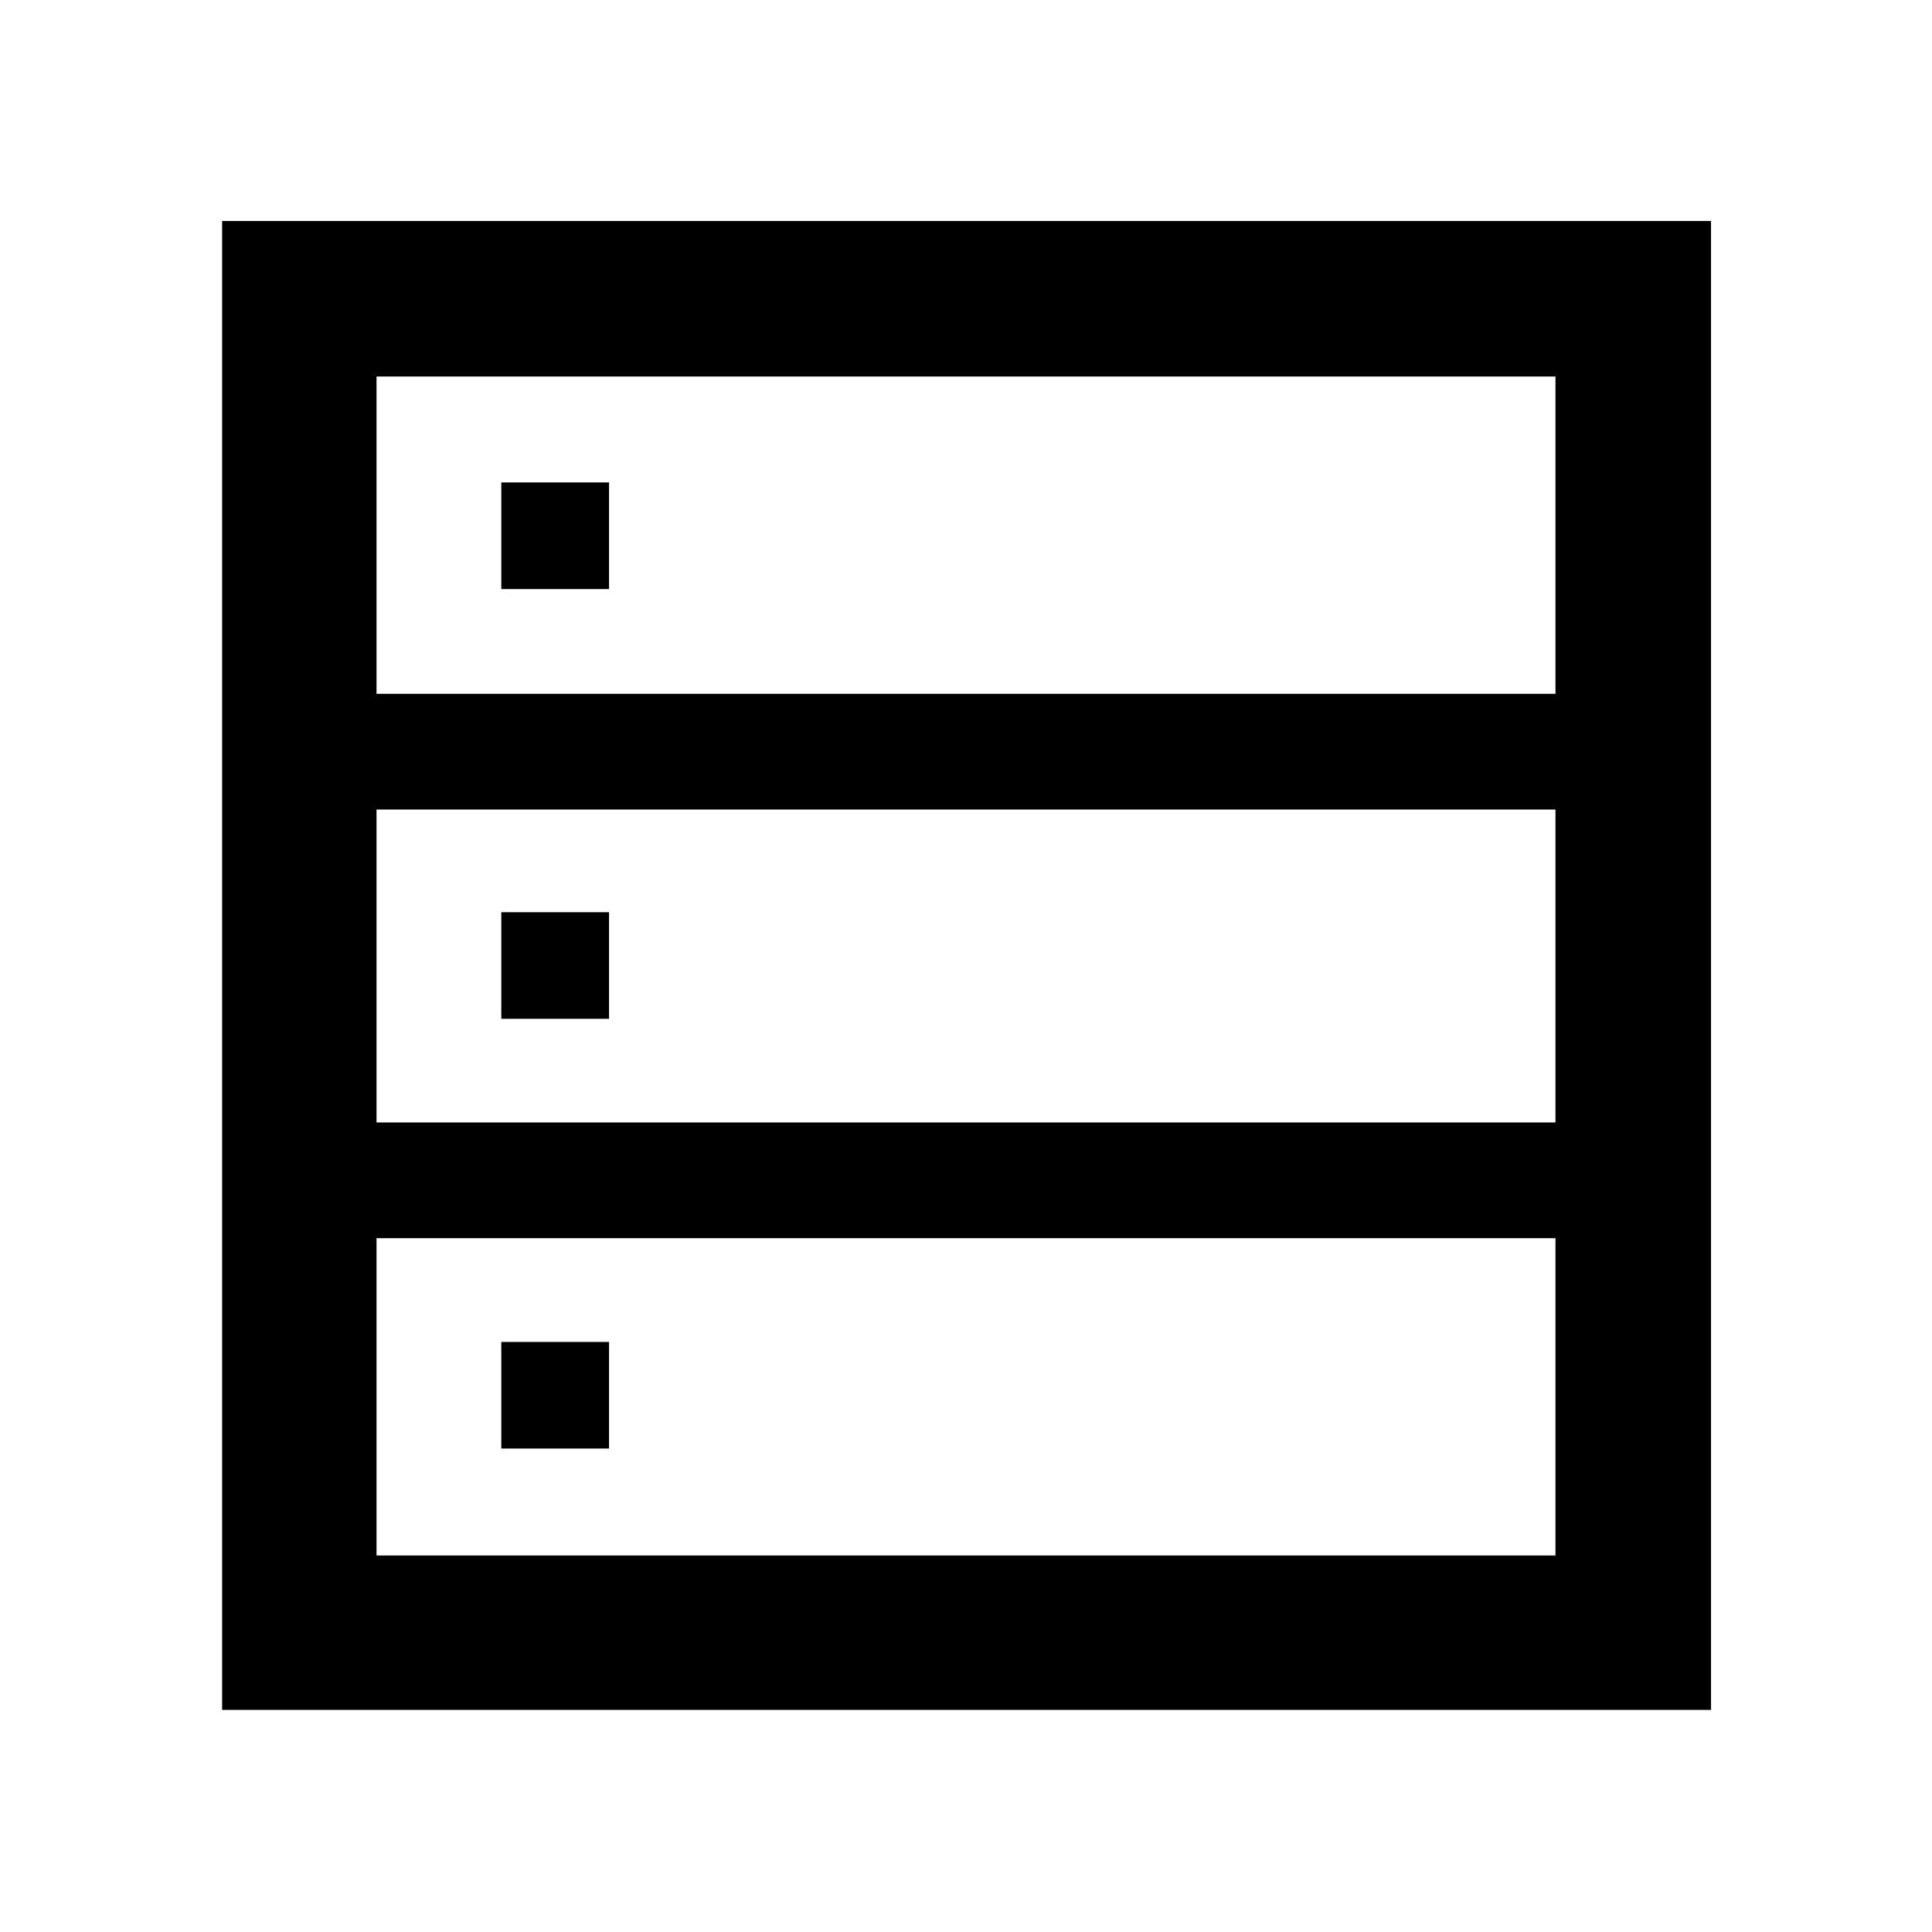 <svg xmlns="http://www.w3.org/2000/svg" height="48" viewBox="0 -960 960 960" width="48"><path d="M110.37-110.37V-850.2H850.2v739.83H110.37Zm76.72-504.87h585.82v-157.67H187.09v157.67Zm0 212.98h585.82v-155.48H187.09v155.48Zm0 215.17h585.82v-157.67H187.09v157.67Zm62-480.21v-52.98h53.54v52.98h-53.54Zm0 213.54v-52.98h53.54v52.98h-53.54Zm0 213.54v-52.98h53.54v52.98h-53.54Z"/></svg>